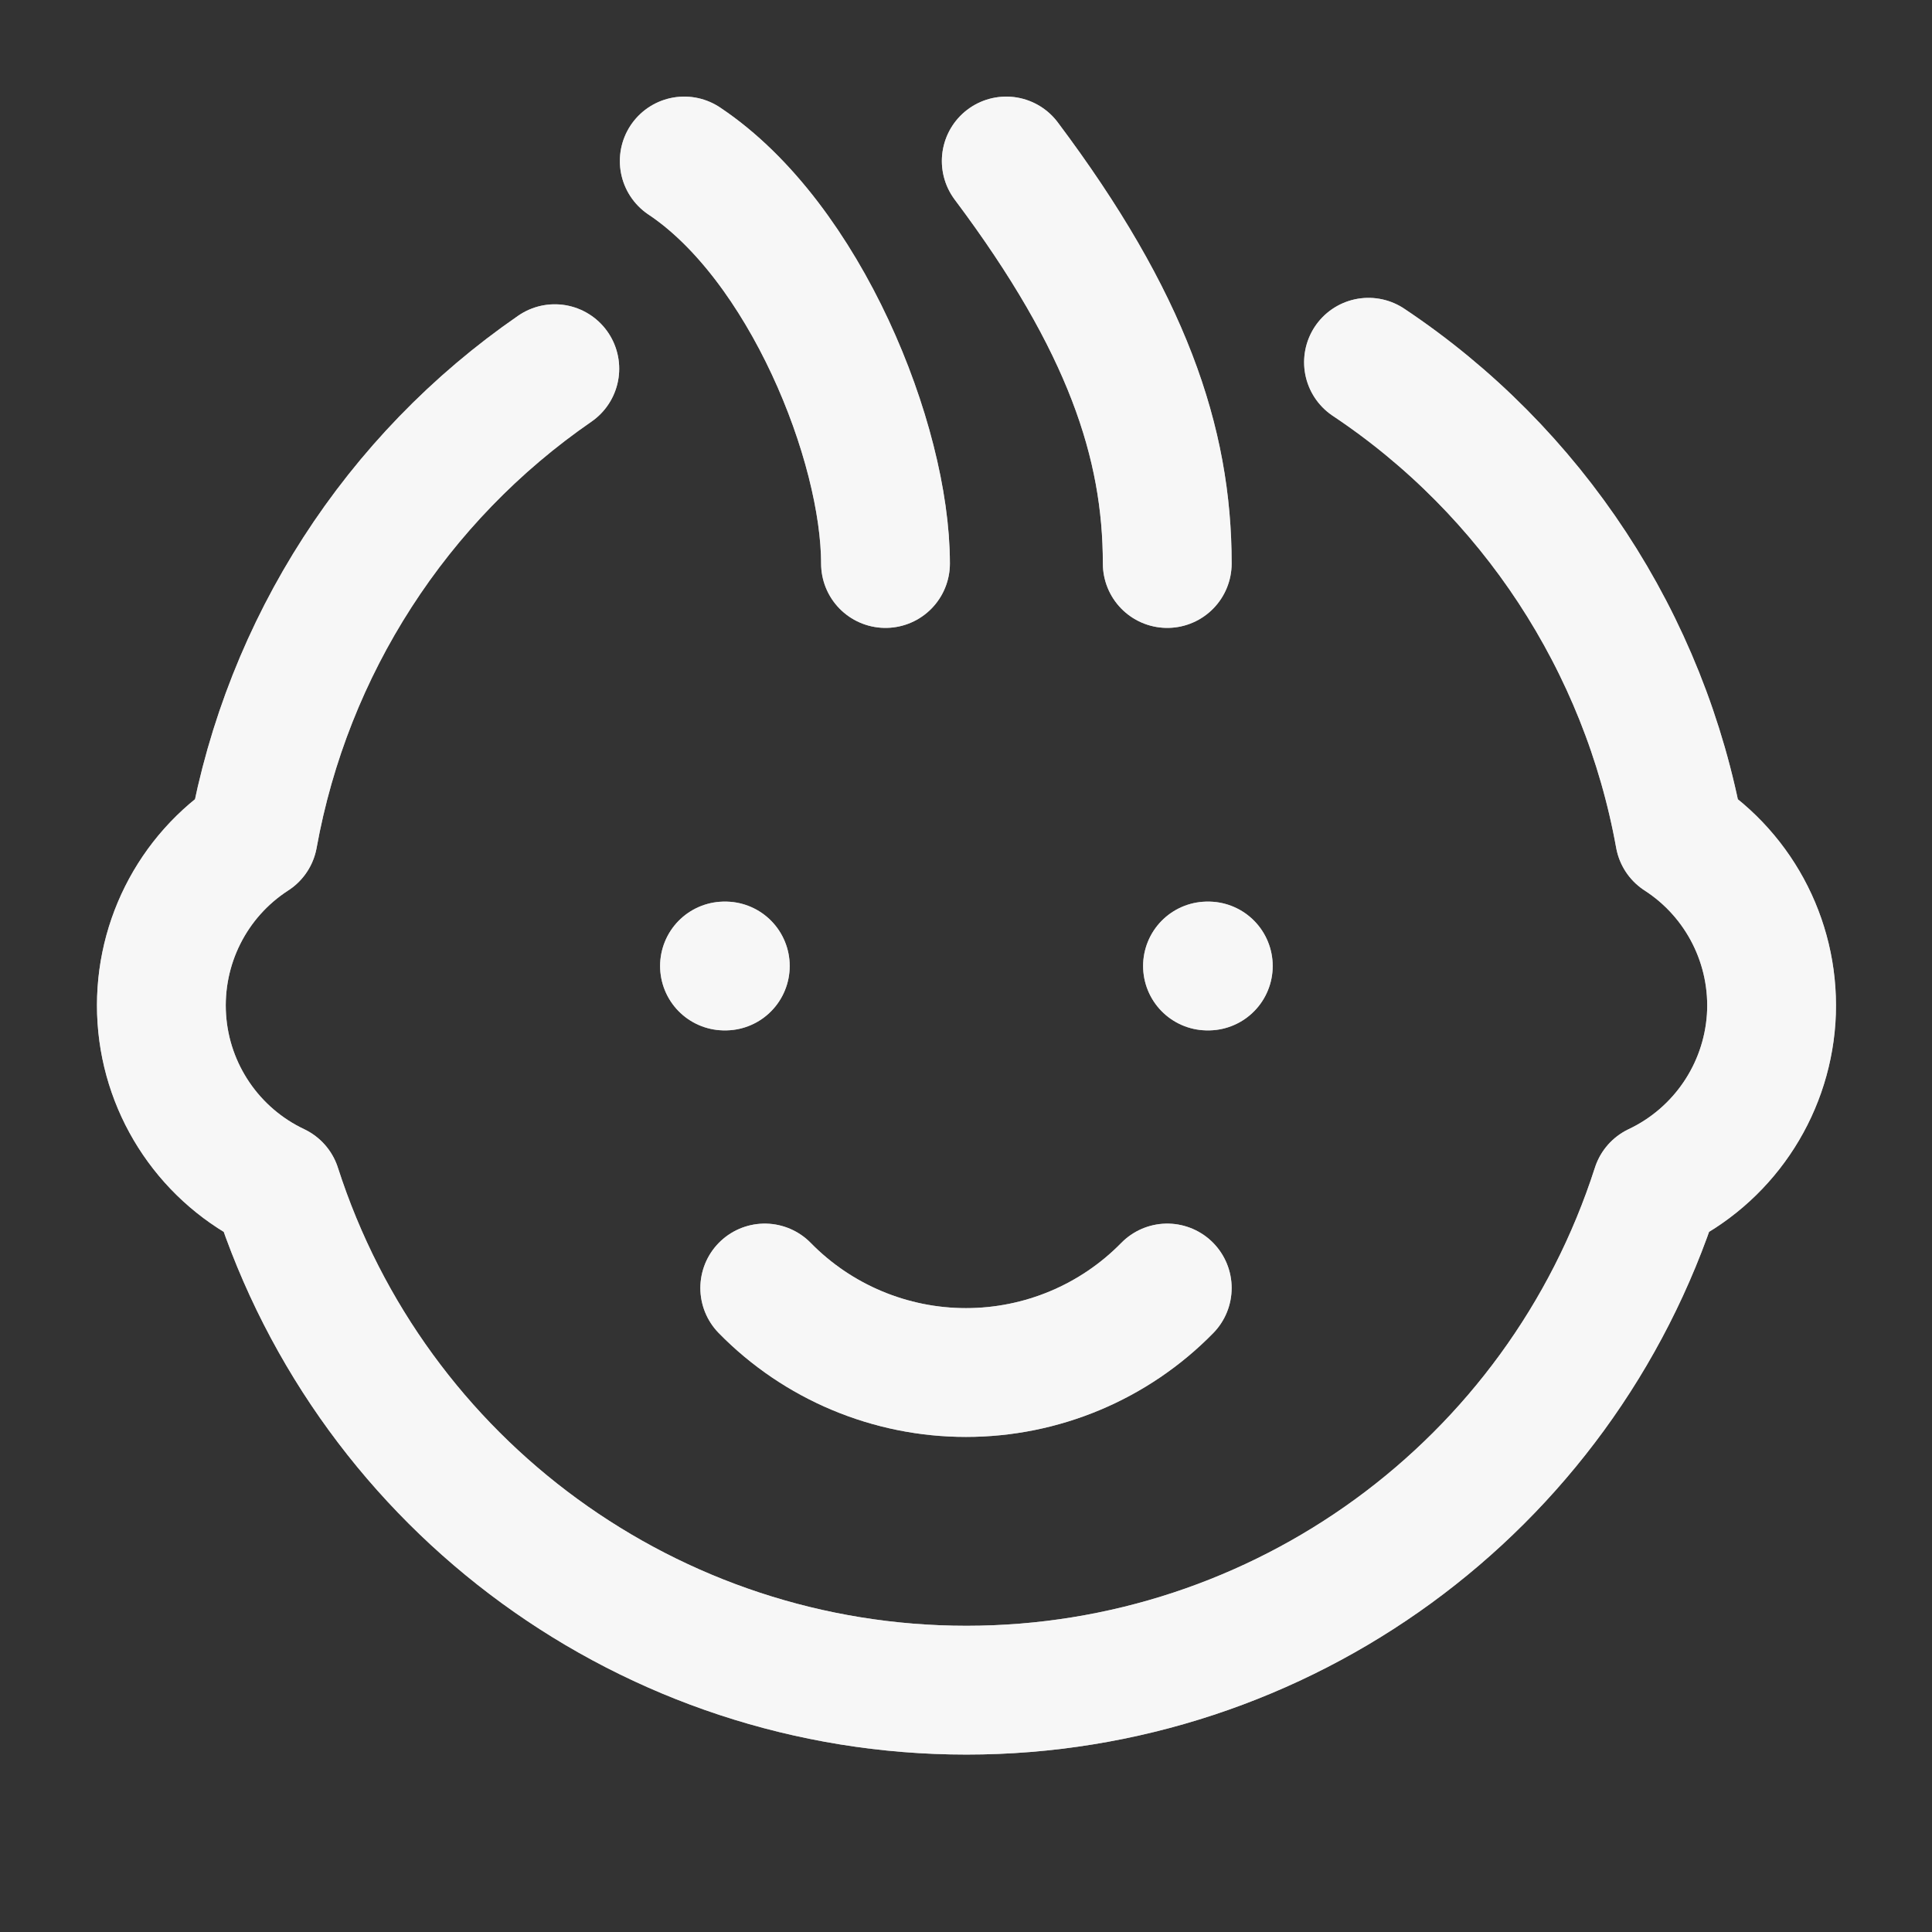 <svg xmlns="http://www.w3.org/2000/svg" width="12" height="12" viewBox="0 0 12 12" fill="none">
  <rect x="0" y="0" width="12" height="12" fill="#333333" stroke="none"/>
  <path d="M8.5 2.25C9.517 2.928 10.215 3.992 10.432 5.195C10.813 5.441 11.031 5.875 11.001 6.328C10.97 6.78 10.697 7.181 10.287 7.375C9.689 9.236 7.958 10.498 6.003 10.498C4.048 10.498 2.317 9.236 1.718 7.375C1.308 7.181 1.035 6.78 1.005 6.328C0.975 5.875 1.192 5.441 1.573 5.195C1.786 4.016 2.46 2.97 3.446 2.29" stroke="white" stroke-opacity="0.8" stroke-width="0.8" stroke-linecap="round" stroke-linejoin="round"/>
  <path d="M8.5 2.25C9.517 2.928 10.215 3.992 10.432 5.195C10.813 5.441 11.031 5.875 11.001 6.328C10.97 6.78 10.697 7.181 10.287 7.375C9.689 9.236 7.958 10.498 6.003 10.498C4.048 10.498 2.317 9.236 1.718 7.375C1.308 7.181 1.035 6.78 1.005 6.328C0.975 5.875 1.192 5.441 1.573 5.195C1.786 4.016 2.46 2.97 3.446 2.29" stroke="white" stroke-opacity="0.8" stroke-width="0.8" stroke-linecap="round" stroke-linejoin="round"/>
  <path d="M4.75 8C5.079 8.336 5.53 8.525 6 8.525C6.47 8.525 6.921 8.336 7.25 8" stroke="white" stroke-opacity="0.8" stroke-width="0.8" stroke-linecap="round" stroke-linejoin="round"/>
  <path d="M4.75 8C5.079 8.336 5.53 8.525 6 8.525C6.47 8.525 6.921 8.336 7.25 8" stroke="white" stroke-opacity="0.8" stroke-width="0.8" stroke-linecap="round" stroke-linejoin="round"/>
  <path d="M4.25 1C5 1.5 5.5 2.75 5.5 3.5" stroke="white" stroke-opacity="0.8" stroke-width="0.8" stroke-linecap="round" stroke-linejoin="round"/>
  <path d="M4.25 1C5 1.5 5.5 2.75 5.5 3.5" stroke="white" stroke-opacity="0.8" stroke-width="0.8" stroke-linecap="round" stroke-linejoin="round"/>
  <path d="M6.25 1C7 2 7.25 2.75 7.25 3.5" stroke="white" stroke-opacity="0.8" stroke-width="0.8" stroke-linecap="round" stroke-linejoin="round"/>
  <path d="M6.25 1C7 2 7.25 2.75 7.25 3.5" stroke="white" stroke-opacity="0.8" stroke-width="0.8" stroke-linecap="round" stroke-linejoin="round"/>
  <path d="M4.5 6H4.505" stroke="white" stroke-opacity="0.8" stroke-width="0.8" stroke-linecap="round" stroke-linejoin="round"/>
  <path d="M4.5 6H4.505" stroke="white" stroke-opacity="0.8" stroke-width="0.8" stroke-linecap="round" stroke-linejoin="round"/>
  <path d="M7.5 6H7.505" stroke="white" stroke-opacity="0.8" stroke-width="0.8" stroke-linecap="round" stroke-linejoin="round"/>
  <path d="M7.5 6H7.505" stroke="white" stroke-opacity="0.8" stroke-width="0.8" stroke-linecap="round" stroke-linejoin="round"/>
</svg>